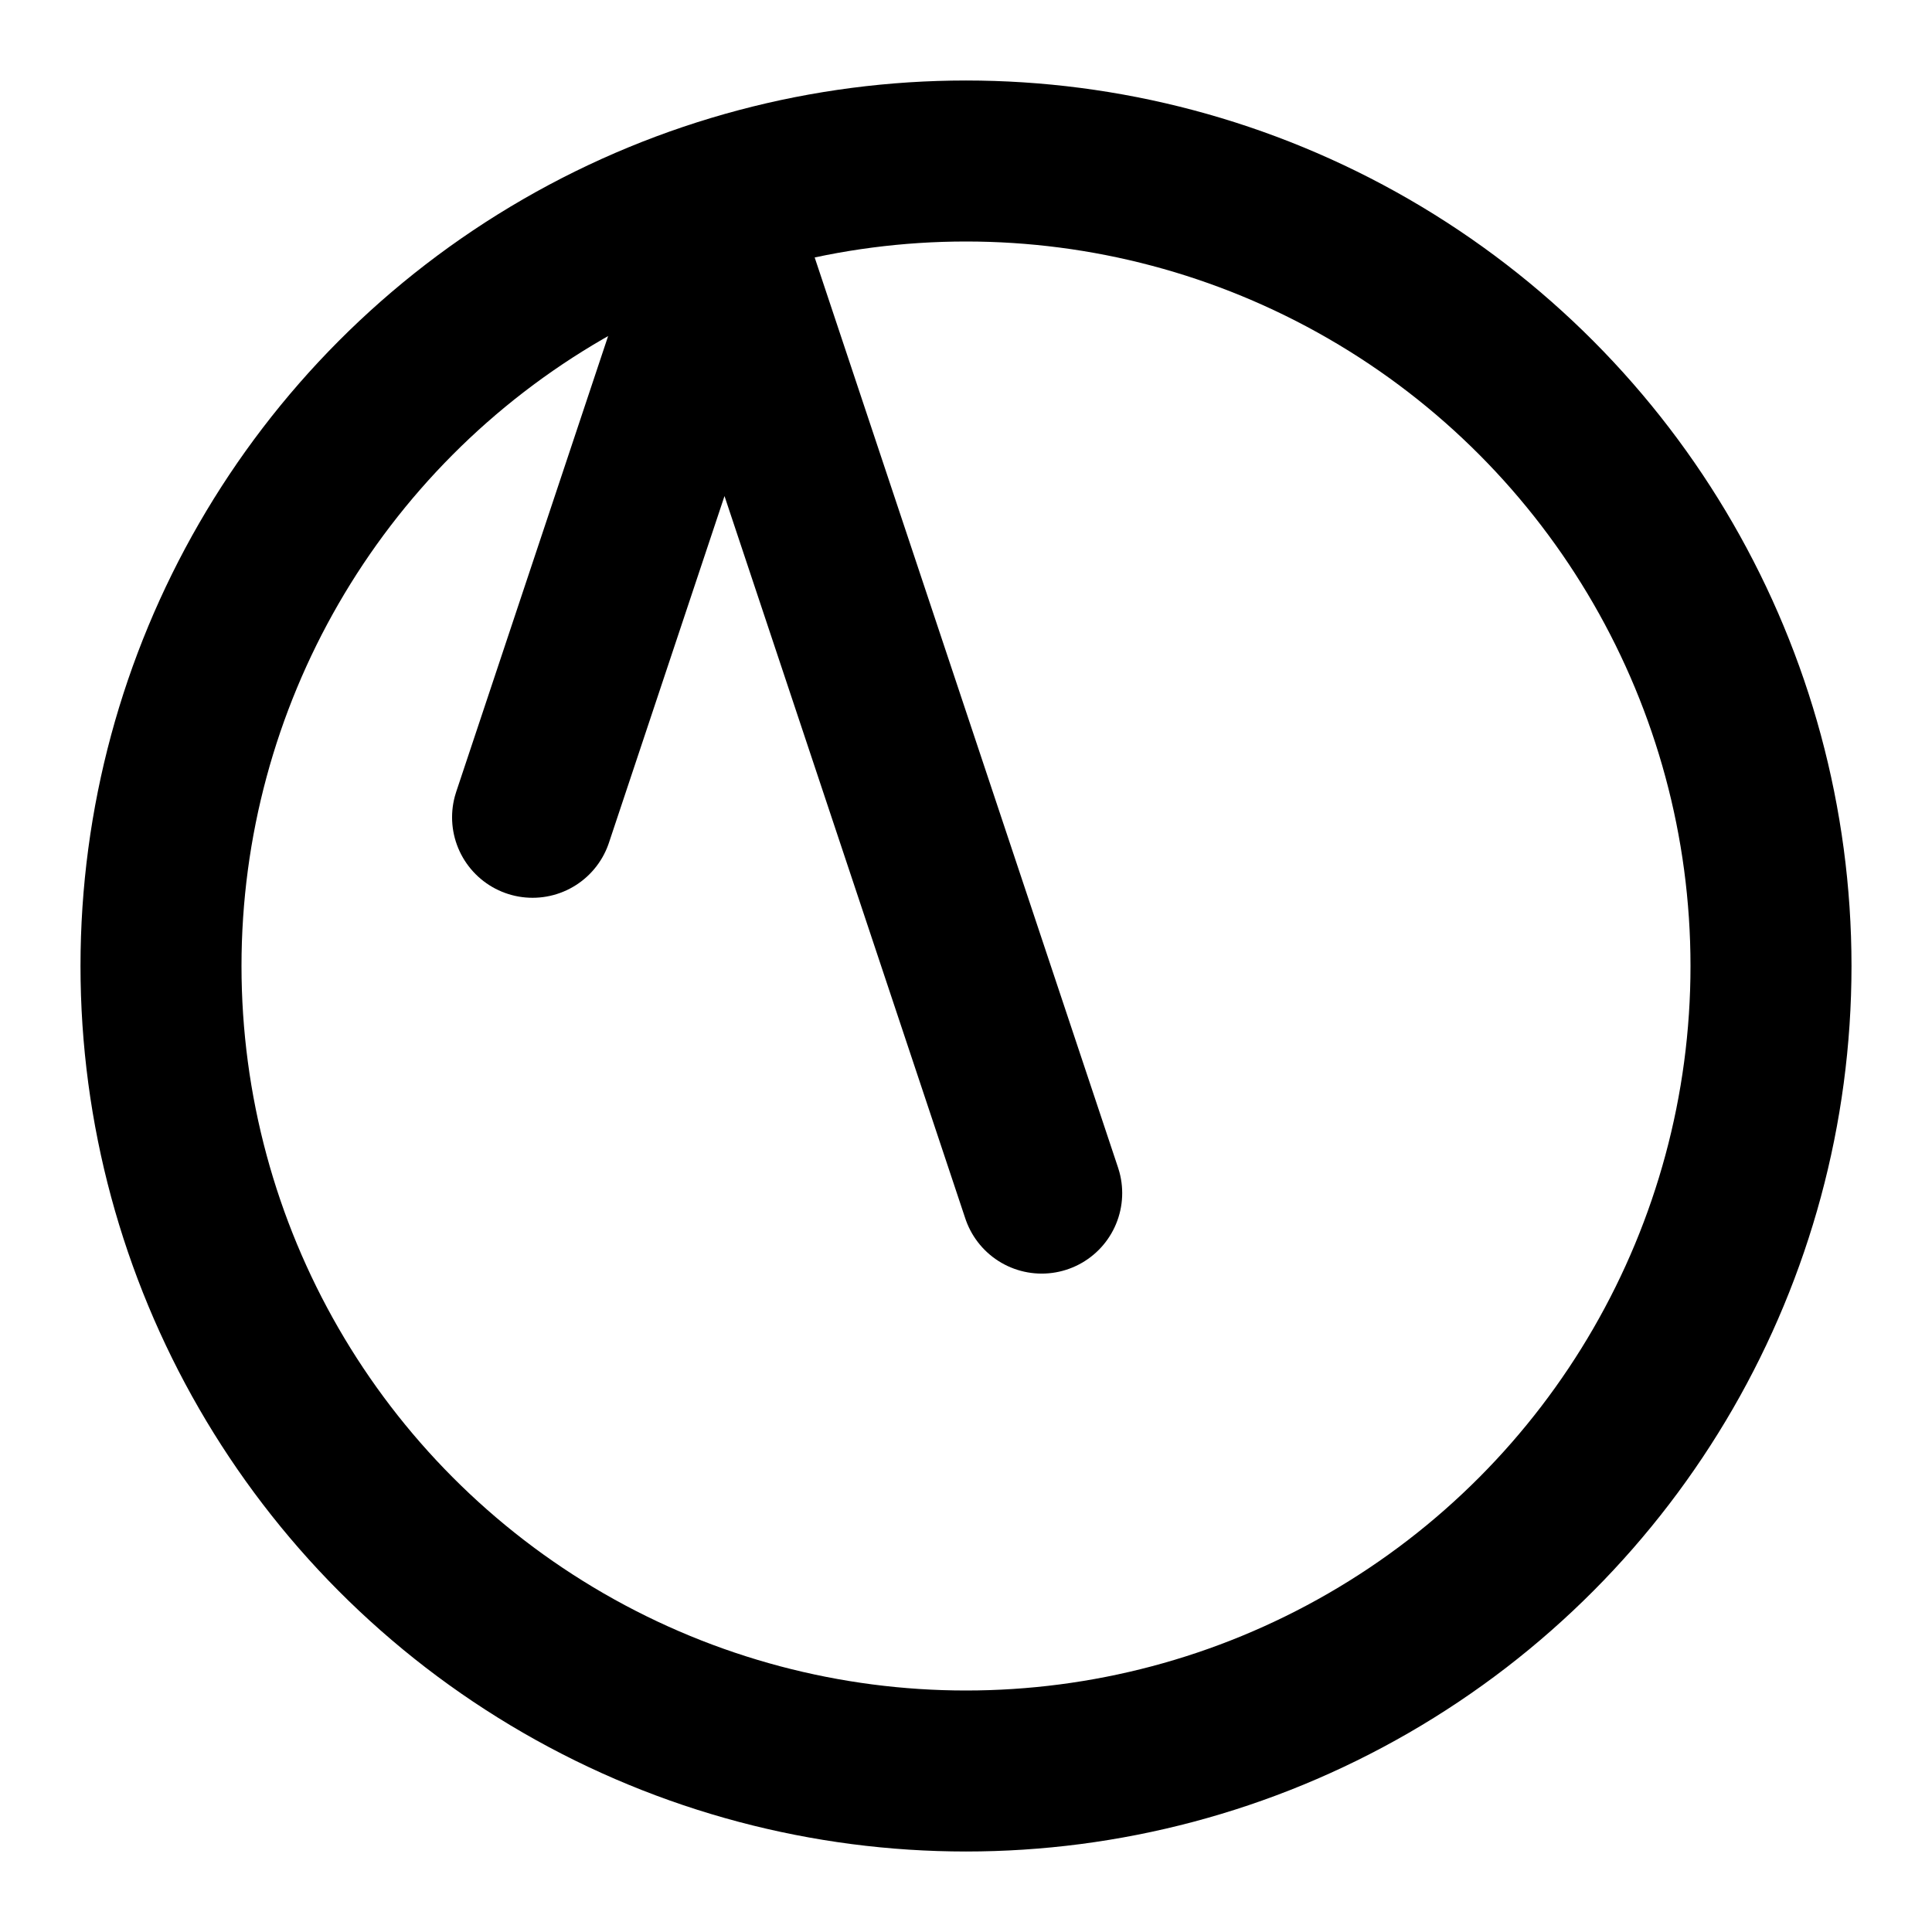 <?xml version="1.0" encoding="UTF-8"?>
<svg xmlns="http://www.w3.org/2000/svg" viewBox="0 0 24 24" fill="none" stroke="currentColor" stroke-width="2" stroke-linecap="round" stroke-linejoin="round">
    <style>
        .activity {
            transform-origin: center;
            transition: all 0.3s ease;
        }
        svg:hover .activity {
            transform: scale(1.1);
        }
        .pulse {
            stroke-dasharray: 20;
            stroke-dashoffset: 20;
            transition: all 0.3s ease;
        }
        svg:hover .pulse {
            animation: pulse 1.5s ease-in-out infinite;
        }
        @keyframes pulse {
            0% { stroke-dashoffset: 20; }
            50% { stroke-dashoffset: 0; }
            100% { stroke-dashoffset: -20; }
        }
    </style>
    <polyline class="activity pulse" points="22 12 18 12 15 21 9 3 6 12 2 12"/>
    <circle class="activity" cx="12" cy="12" r="10"/>
</svg>
